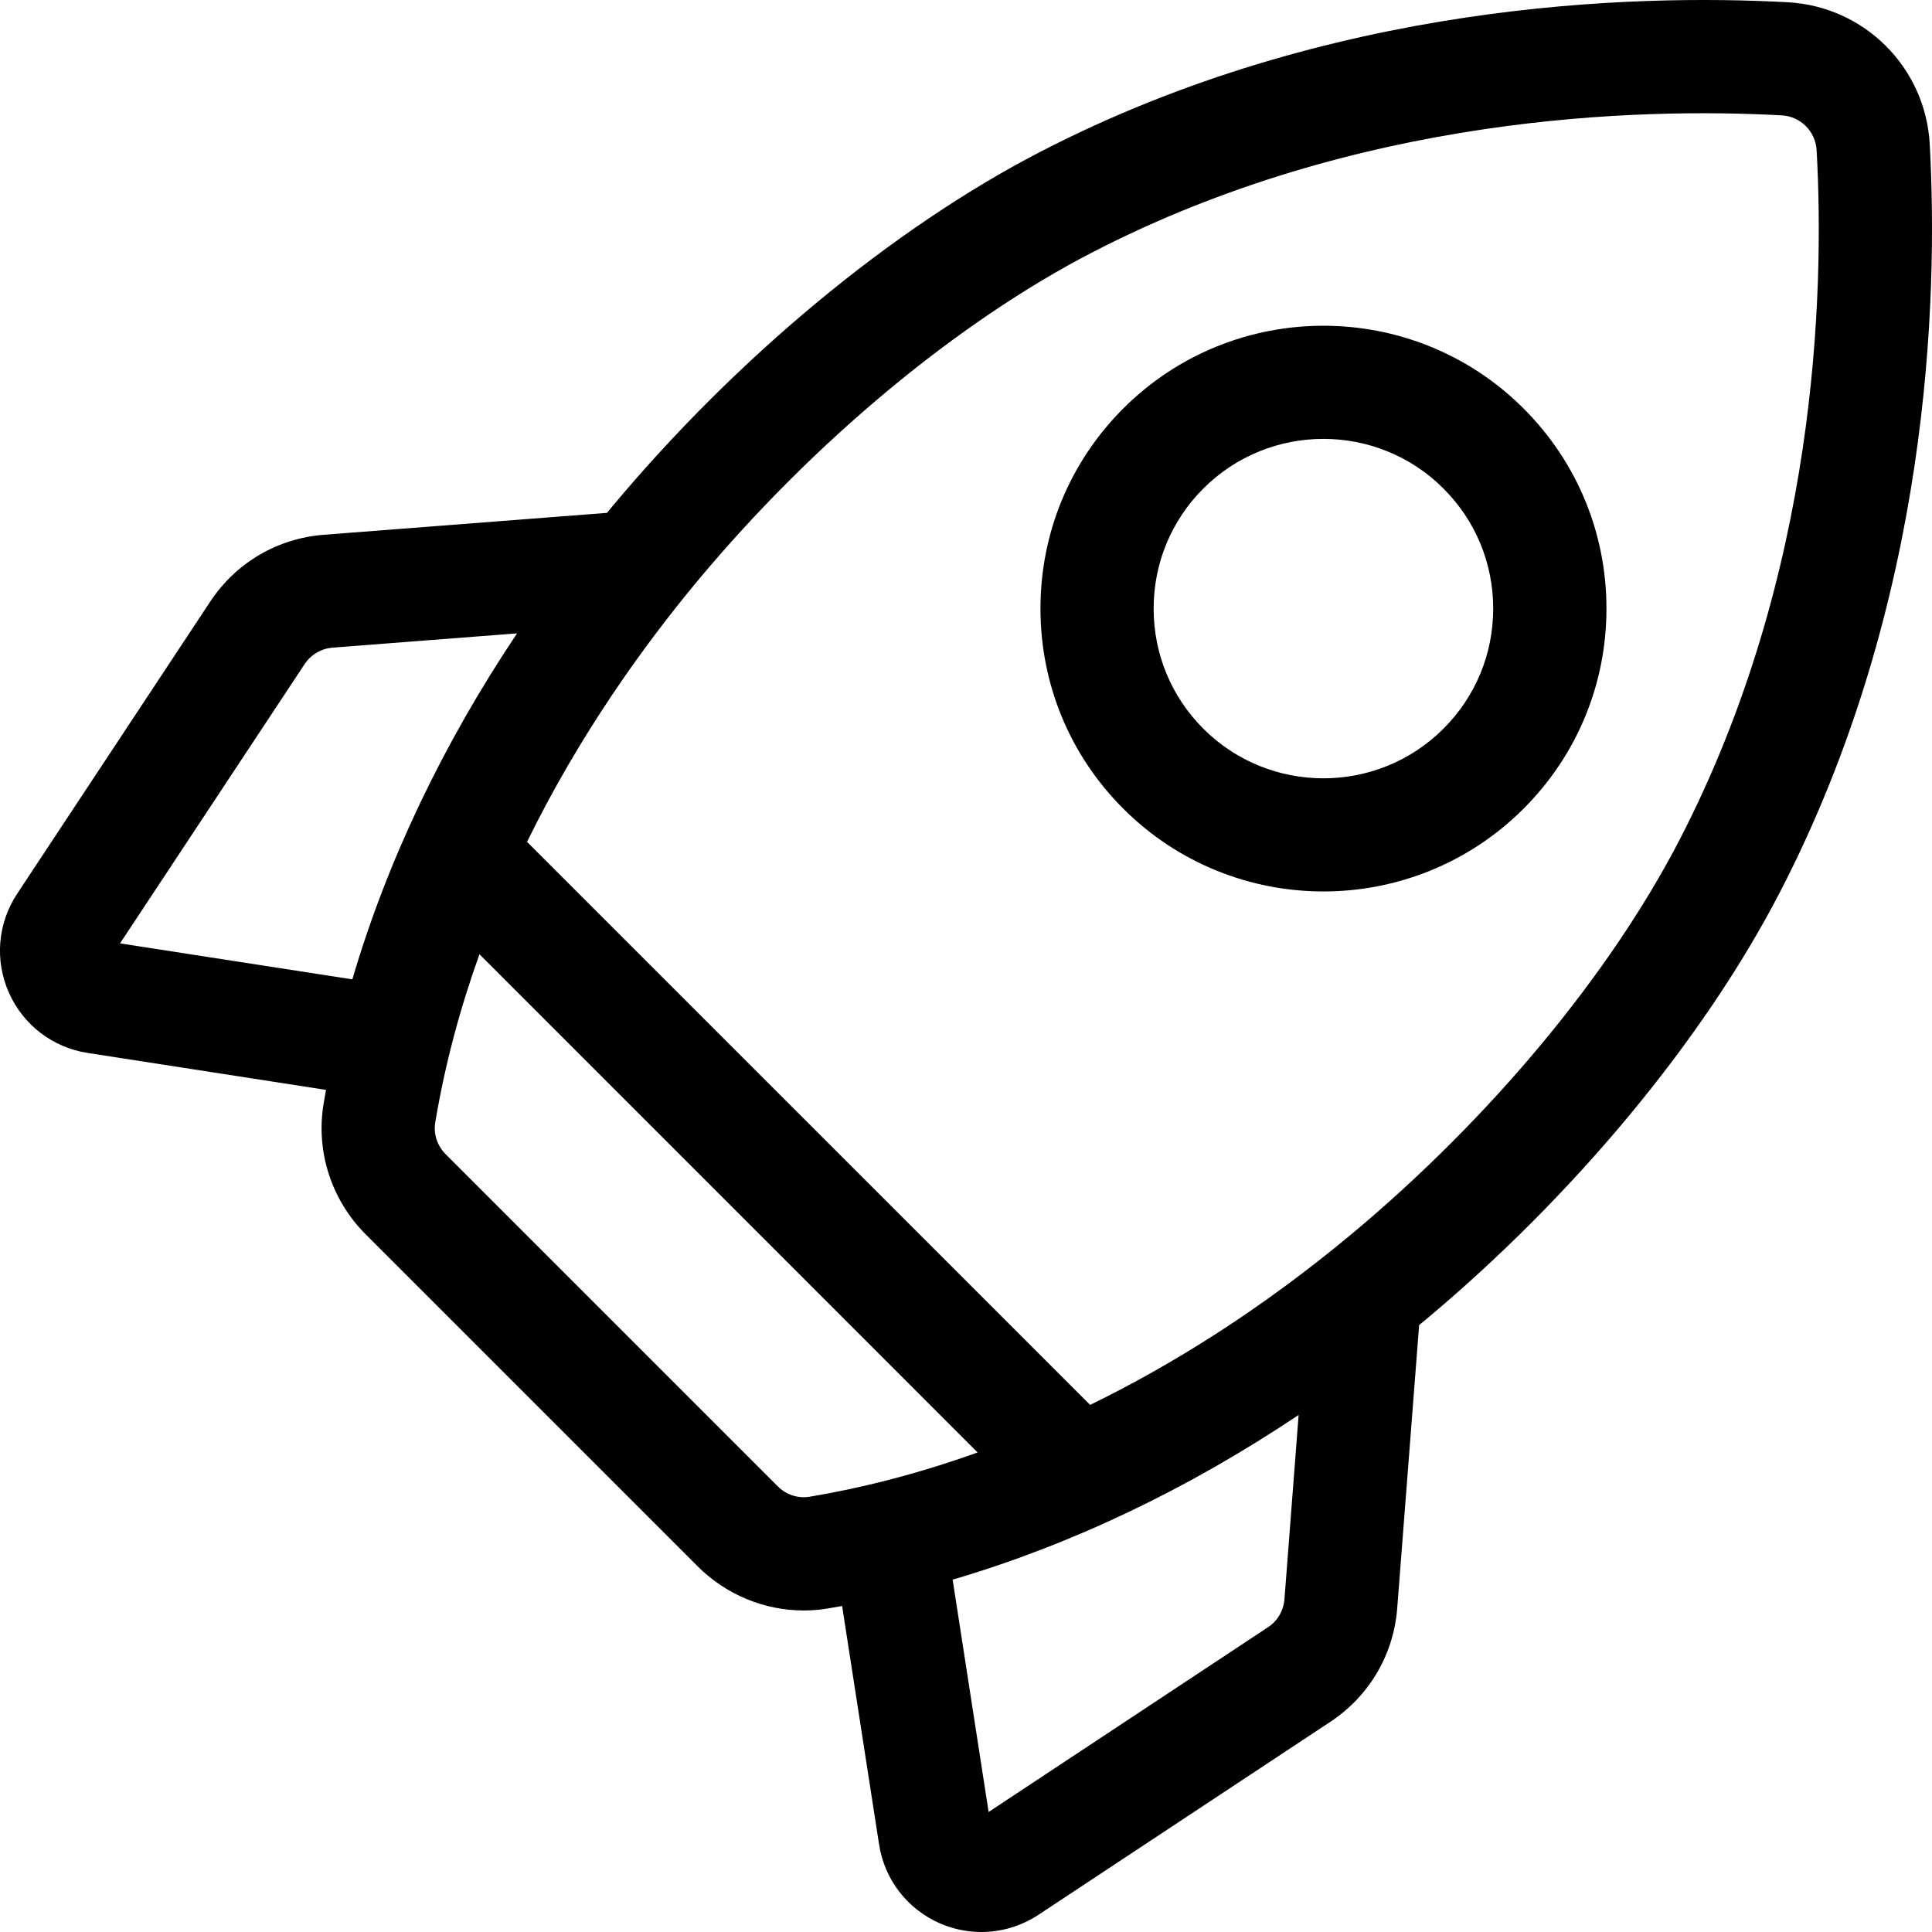 <svg width="24" height="24" viewBox="0 0 24 24" fill="none" xmlns="http://www.w3.org/2000/svg">
<path fill-rule="evenodd" clip-rule="evenodd" d="M22.208 0.028C23.162 0.08 23.92 0.839 23.972 1.792C24.077 3.715 23.974 7.48 22.113 11.079C21.164 12.914 19.554 14.855 17.698 16.404C17.685 16.415 17.671 16.425 17.658 16.436C17.648 16.444 17.639 16.452 17.629 16.46L17.357 19.975C17.313 20.553 17.01 21.069 16.526 21.389L12.899 23.787C12.684 23.928 12.439 24 12.191 24C12.015 24 11.837 23.964 11.67 23.89C11.268 23.712 10.987 23.346 10.92 22.911L10.461 19.95L10.451 19.952C10.397 19.962 10.343 19.971 10.289 19.98C10.188 19.997 10.087 20.006 9.986 20.006C9.497 20.006 9.02 19.811 8.667 19.458L4.542 15.333C4.116 14.907 3.921 14.301 4.02 13.711C4.029 13.657 4.038 13.603 4.048 13.549L4.05 13.539L1.089 13.08C0.654 13.013 0.288 12.732 0.11 12.33C-0.068 11.928 -0.029 11.468 0.214 11.101L2.611 7.474C2.931 6.99 3.447 6.687 4.025 6.643L7.54 6.371C7.548 6.361 7.556 6.352 7.564 6.342C7.574 6.329 7.585 6.316 7.597 6.302C9.145 4.446 11.086 2.836 12.921 1.887C16.52 0.026 20.285 -0.077 22.208 0.028ZM12.281 22.509L15.75 20.215C15.87 20.137 15.944 20.009 15.956 19.866L16.132 17.577C14.751 18.502 13.3 19.192 11.834 19.623L12.281 22.509ZM5.537 14.339L9.661 18.463C9.766 18.569 9.914 18.617 10.057 18.593C10.647 18.495 11.355 18.326 12.144 18.043L5.956 11.854C5.72 12.512 5.529 13.21 5.407 13.943C5.383 14.086 5.431 14.233 5.537 14.339ZM6.423 7.868L4.134 8.045C3.991 8.056 3.864 8.13 3.784 8.25L1.491 11.719L4.377 12.166C4.808 10.7 5.498 9.25 6.423 7.868ZM13.542 17.452C14.559 16.956 15.661 16.271 16.797 15.324C18.515 13.89 19.997 12.108 20.864 10.433C22.572 7.13 22.665 3.649 22.567 1.869C22.555 1.633 22.367 1.445 22.132 1.433C20.351 1.336 16.87 1.428 13.567 3.136C11.892 4.003 10.11 5.485 8.676 7.203C7.99 8.026 7.197 9.131 6.547 10.458L13.542 17.452ZM18.926 10.046C18.241 10.731 17.34 11.074 16.44 11.074C15.54 11.074 14.64 10.731 13.954 10.046C13.29 9.382 12.925 8.499 12.925 7.56C12.925 6.621 13.29 5.738 13.954 5.074C15.325 3.704 17.555 3.704 18.926 5.074C19.59 5.738 19.956 6.621 19.956 7.56C19.956 8.499 19.59 9.382 18.926 10.046ZM16.44 5.452C15.9 5.452 15.36 5.657 14.948 6.069C14.55 6.467 14.331 6.997 14.331 7.56C14.331 8.124 14.55 8.653 14.948 9.052C15.771 9.874 17.109 9.874 17.931 9.052C18.33 8.653 18.549 8.124 18.549 7.56C18.549 6.997 18.33 6.467 17.931 6.069C17.52 5.657 16.98 5.452 16.44 5.452Z" fill="currentColor"/>
</svg>

